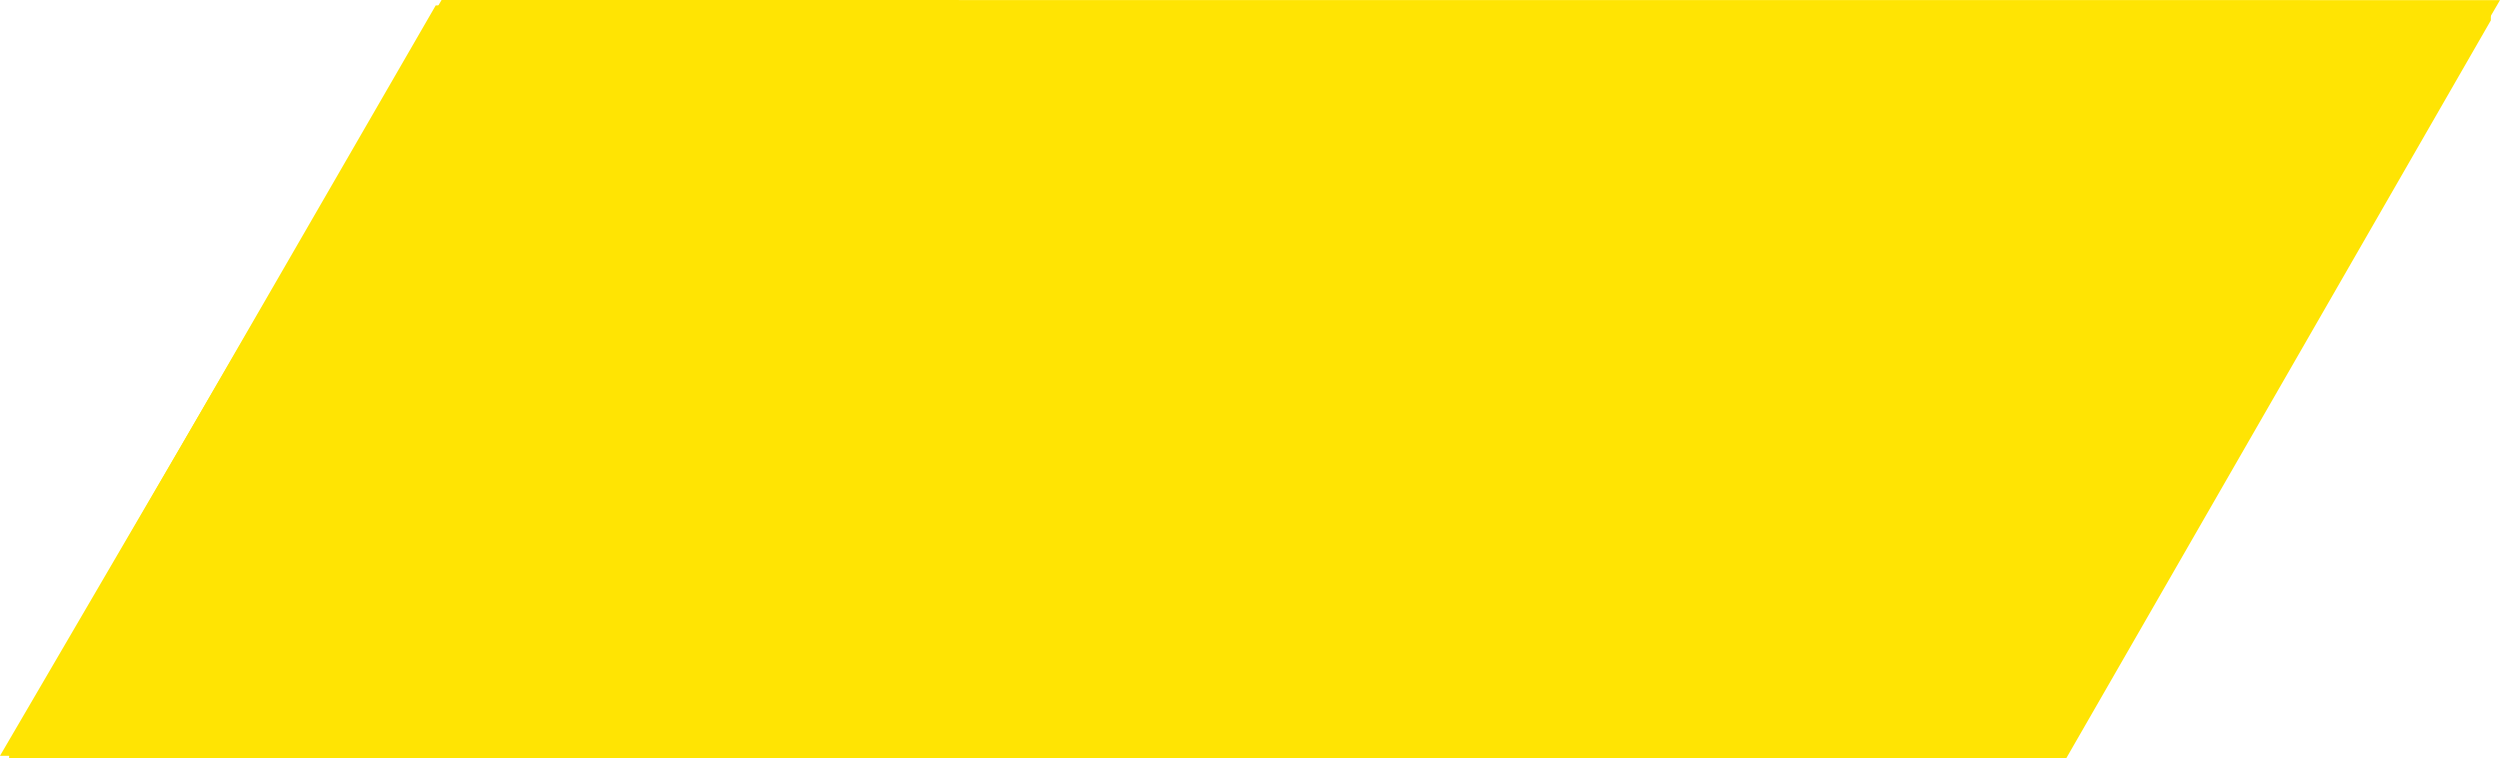 <svg xmlns="http://www.w3.org/2000/svg" xmlns:xlink="http://www.w3.org/1999/xlink" width="337.406" height="102.336" viewBox="0 0 337.406 102.336">
  <defs>
    <clipPath id="clip-path">
      <rect id="Rectangle_272" data-name="Rectangle 272" width="334.929" height="101.604" fill="#ffe403" stroke="#ffe403" stroke-width="2"/>
    </clipPath>
  </defs>
  <g id="Group_415" data-name="Group 415" transform="translate(1.24 0.732)">
    <path id="Path_4944" data-name="Path 4944" d="M.935,100.5l275.76.006L334.86.514,59.362.5Z" transform="translate(-0.432 -0.231)" fill="#ffe403" stroke="#ffe403" stroke-width="2"/>
    <g id="Group_408" data-name="Group 408" transform="translate(0)">
      <g id="Group_407" data-name="Group 407" clip-path="url(#clip-path)">
        <path id="Path_4945" data-name="Path 4945" d="M58.909.4,334.278.419l-38.611,67.1L276.284,101.2.653,101.195l29-50.171ZM58.722,0,0,101.6l276.471.006L334.929.015,58.722,0" fill="#ffe403" stroke="#ffe403" stroke-width="2"/>
      </g>
    </g>
  </g>
</svg>
